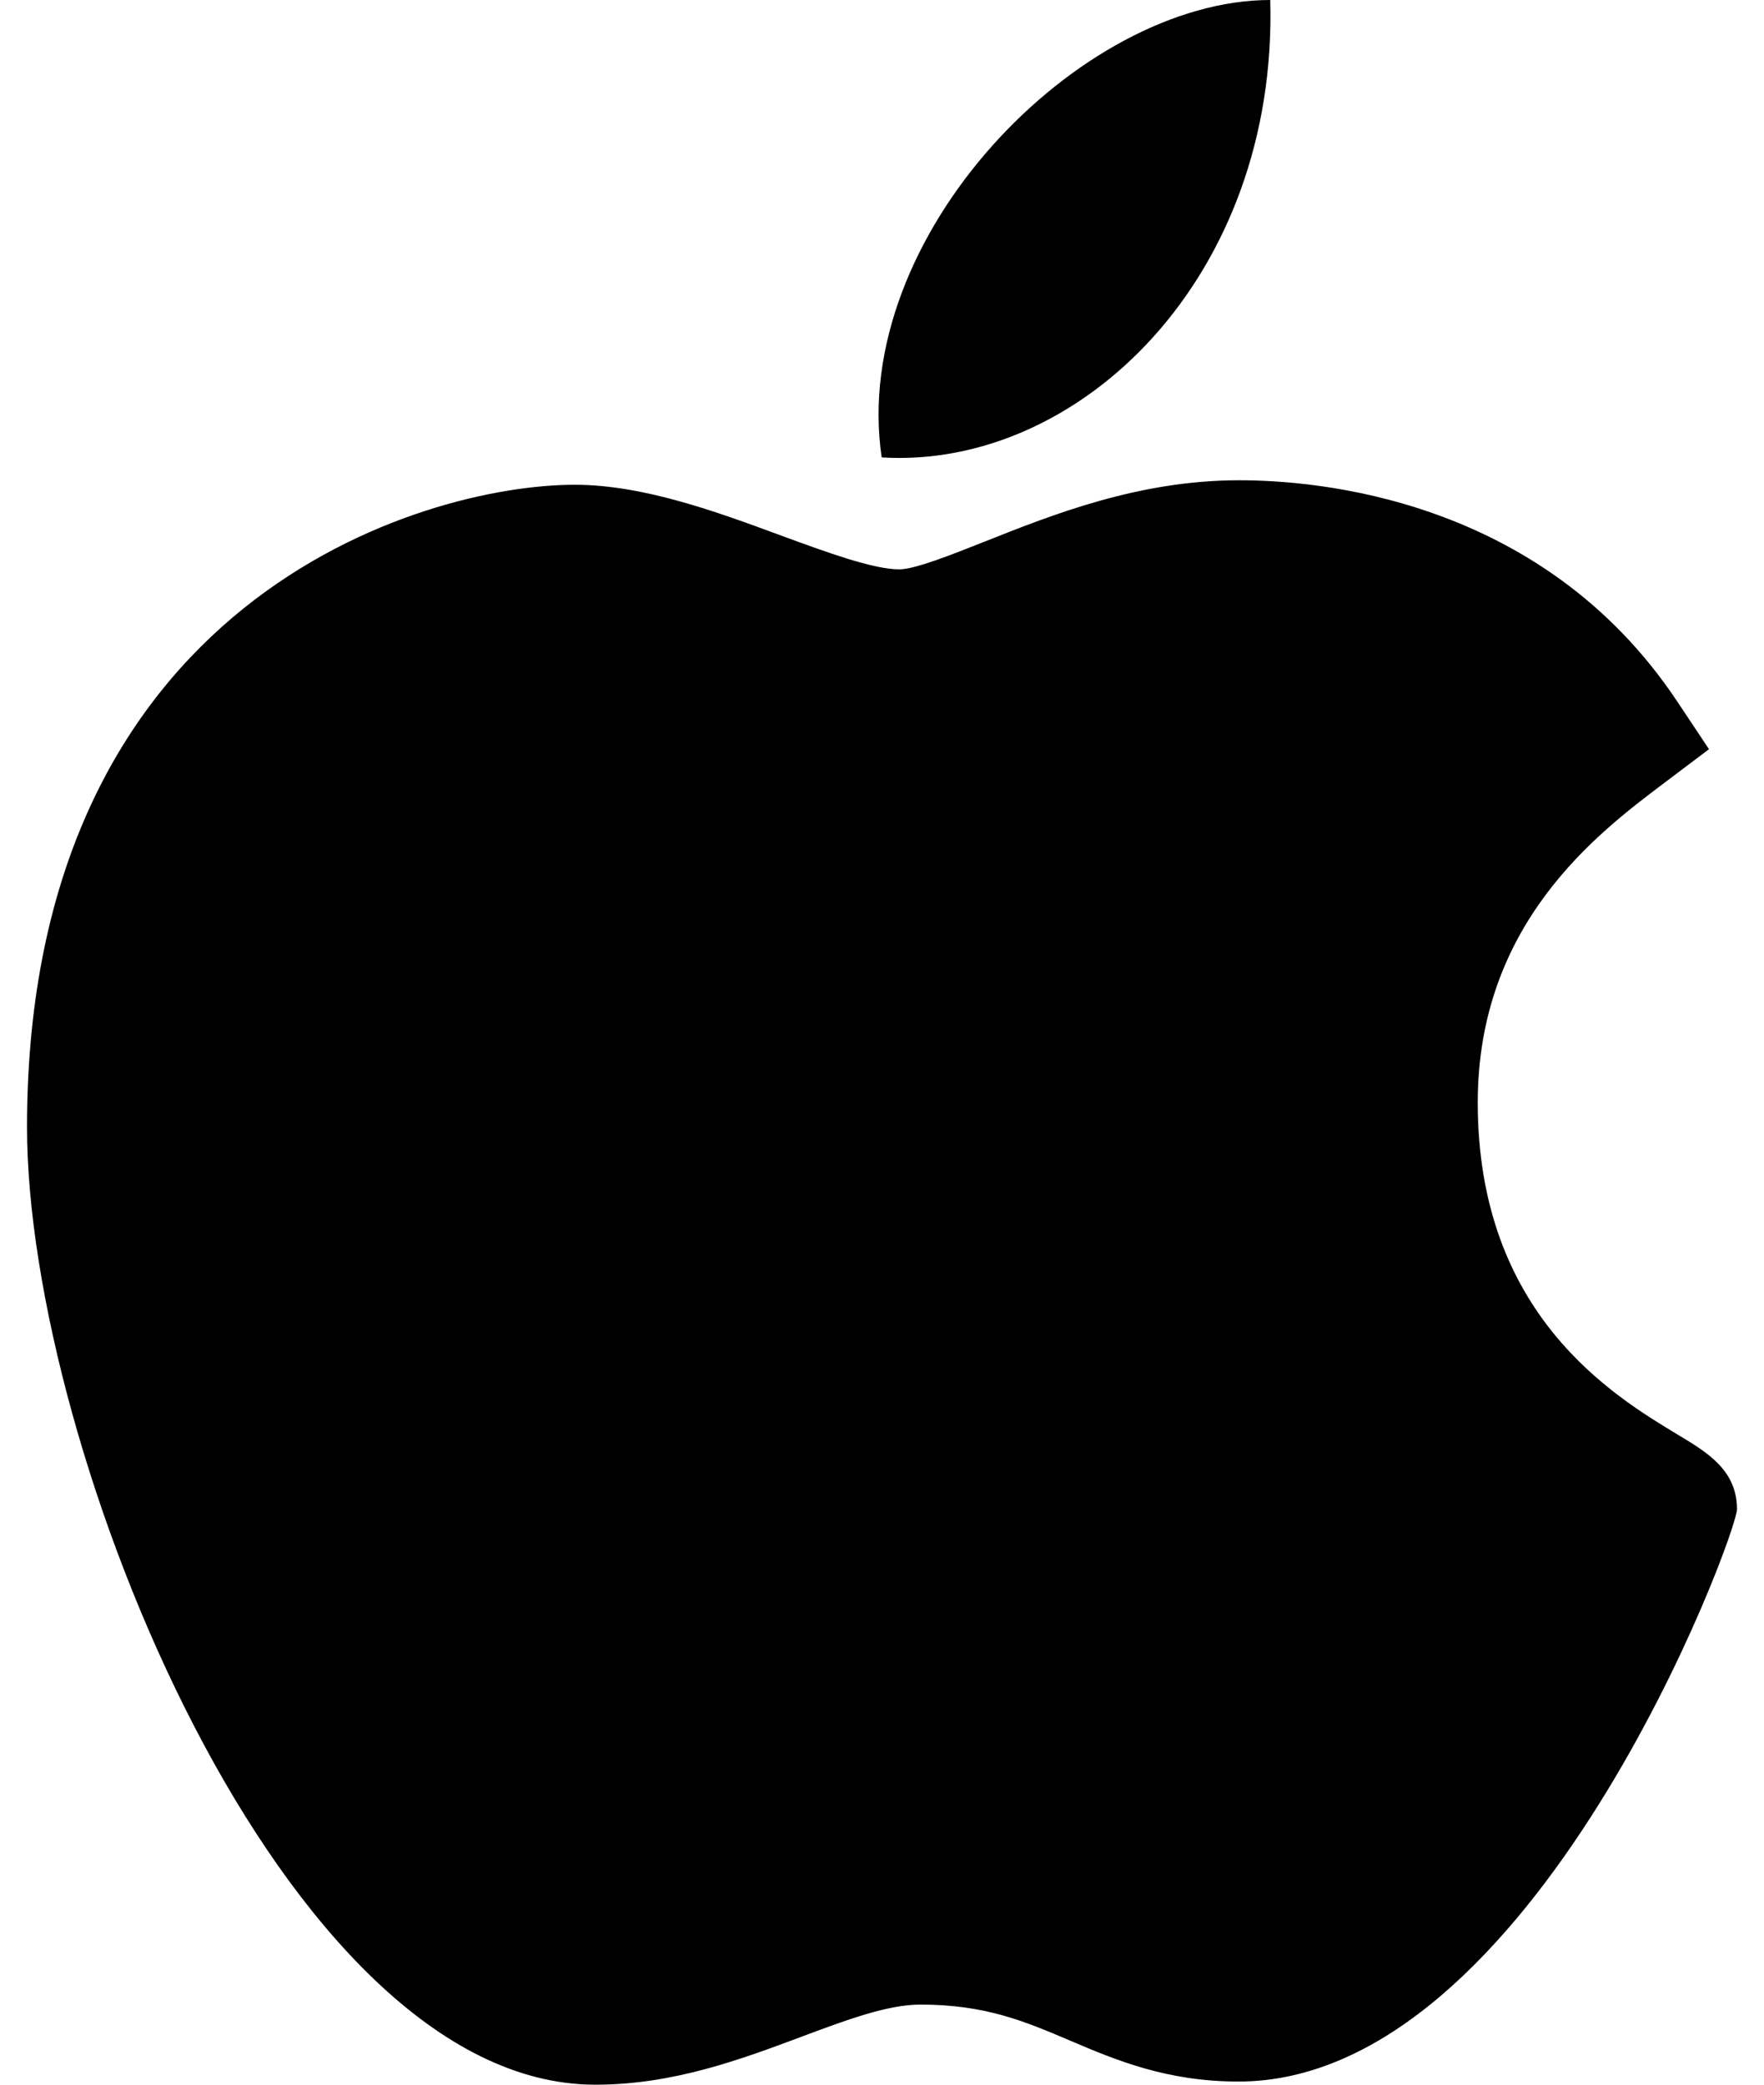 <svg width="22" height="26" viewBox="0 0 22 26" fill="none" xmlns="http://www.w3.org/2000/svg">
<path d="M7.407 26C3.538 25.978 0.337 18.079 0.337 14.056C0.337 7.484 5.267 6.046 7.166 6.046C8.023 6.046 8.937 6.382 9.743 6.68C10.307 6.887 10.89 7.101 11.215 7.101C11.409 7.101 11.866 6.919 12.27 6.759C13.132 6.416 14.203 5.99 15.452 5.99C15.454 5.99 15.457 5.99 15.459 5.99C16.391 5.99 19.217 6.195 20.916 8.746L21.314 9.344L20.741 9.776C19.923 10.394 18.43 11.52 18.43 13.751C18.43 16.393 20.121 17.409 20.933 17.898C21.292 18.114 21.663 18.336 21.663 18.823C21.663 19.14 19.128 25.961 15.446 25.961C14.546 25.961 13.909 25.69 13.347 25.451C12.779 25.209 12.289 25.001 11.479 25.001C11.068 25.001 10.549 25.195 9.999 25.401C9.248 25.682 8.398 26 7.433 26H7.407Z" fill="black"/>
<path d="M15.842 0C15.938 3.457 13.465 5.855 10.996 5.705C10.589 2.946 13.465 0 15.842 0Z" fill="black"/>
</svg>
